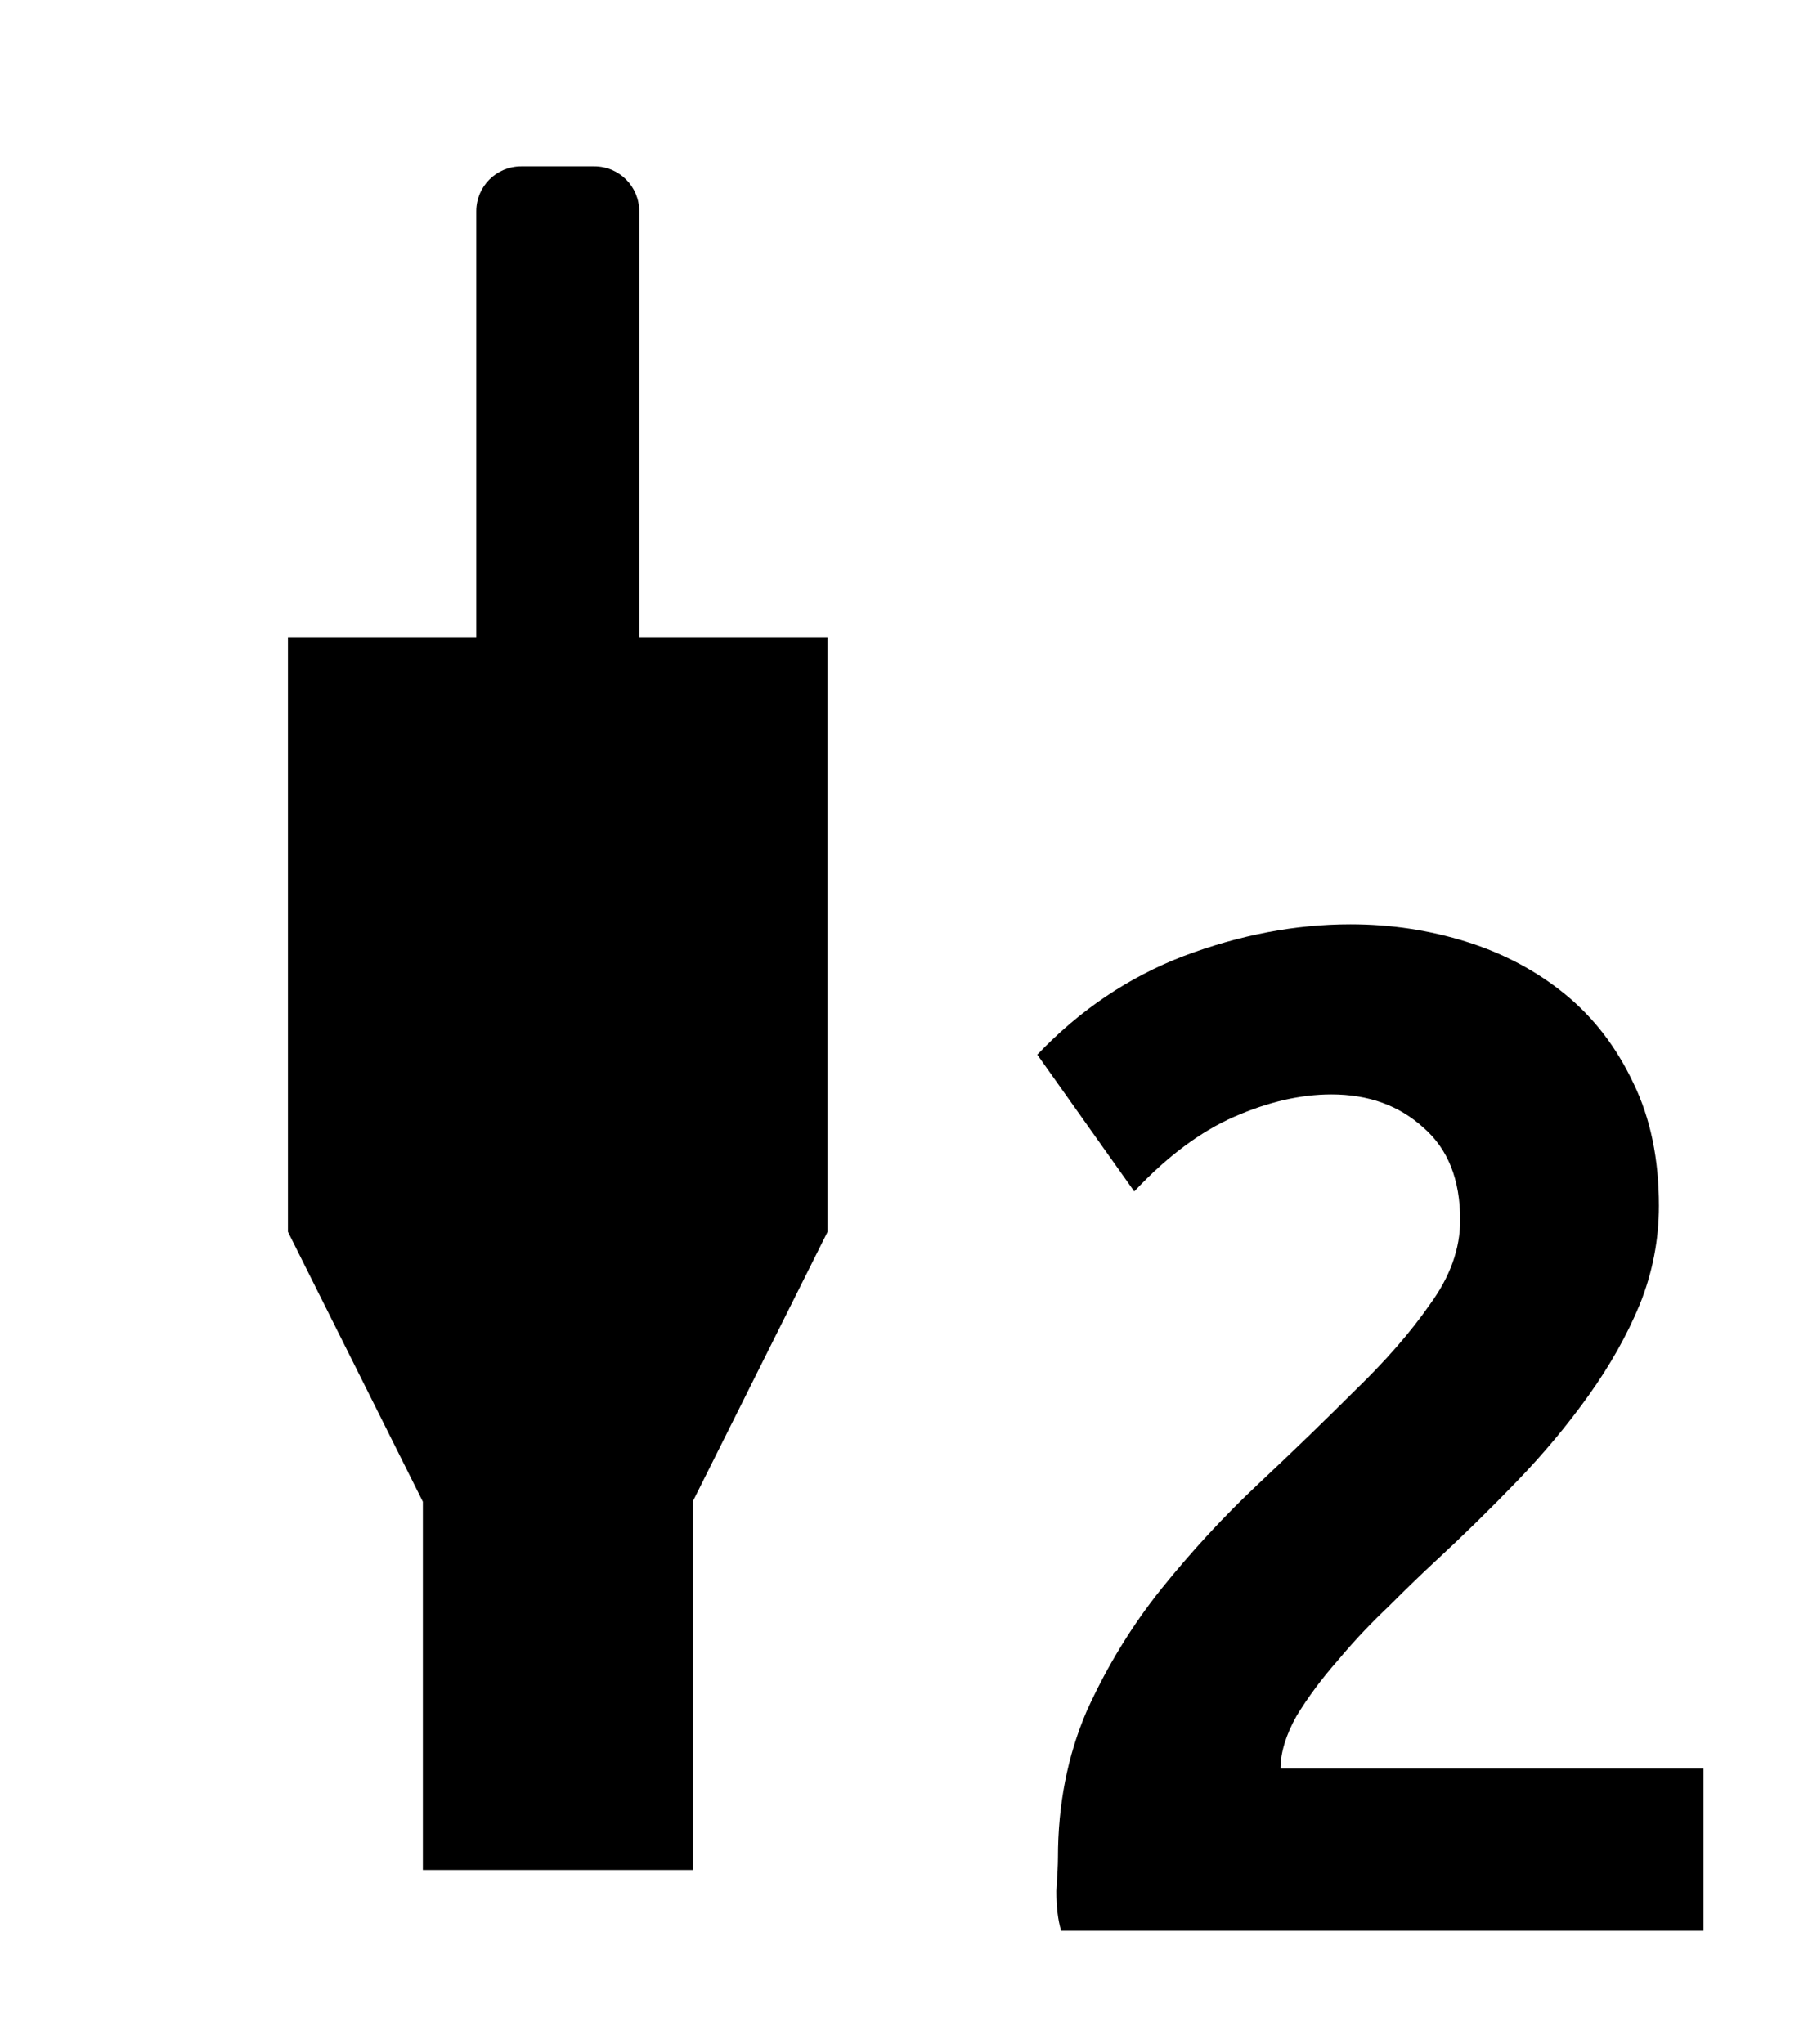 <svg xmlns="http://www.w3.org/2000/svg" xmlns:svg="http://www.w3.org/2000/svg" id="svg2" width="32" height="36" version="1.1"><g id="g3923" display="inline" transform="translate(0,-1016.362)"><path id="rect3835" fill="#000" fill-opacity="1" fill-rule="nonzero" stroke="none" d="m 9.18,1019.291 c -0.439,0 -0.792,0.353 -0.792,0.792 l 0,7.5 -3.317,0 0,10.47 2.376,4.753 0,6.485 4.752,0 0,-6.485 2.376,-4.753 0,-10.47 -3.317,0 0,-7.5 c 0,-0.439 -0.353,-0.792 -0.792,-0.792 l -1.287,0 z"/><g id="flowRoot3890-1" fill="#000" fill-opacity="1" stroke="none" display="inline" font-family="Ubuntu" font-size="14" font-stretch="normal" font-style="normal" font-variant="normal" font-weight="normal" letter-spacing="0" transform="translate(30.845,1007.062)" word-spacing="0" style="line-height:125%;-inkscape-font-specification:Ubuntu"><path id="path3899" fill="#000" fill-opacity="1" d="m -1.629,30.532 c -1.22e-5,0.597 -0.112,1.176 -0.336,1.736 -0.224,0.541 -0.523,1.073 -0.896,1.596 -0.373,0.523 -0.793,1.027 -1.26,1.512 -0.467,0.485 -0.943,0.952 -1.428,1.4 -0.243,0.224 -0.523,0.495 -0.84,0.812 -0.317,0.299 -0.616,0.616 -0.896,0.952 -0.28,0.317 -0.523,0.644 -0.728,0.98 -0.187,0.336 -0.28,0.644 -0.28,0.924 l 7.448,0 0,2.856 -11.312,0 c -0.056,-0.187 -0.084,-0.42 -0.084,-0.7 0.019,-0.28 0.028,-0.476 0.028,-0.588 -2e-6,-0.933 0.168,-1.792 0.504,-2.576 0.355,-0.784 0.793,-1.503 1.316,-2.156 0.541,-0.672 1.111,-1.288 1.708,-1.848 0.616,-0.579 1.185,-1.129 1.708,-1.652 0.541,-0.523 0.98,-1.027 1.316,-1.512 0.355,-0.485 0.532,-0.98 0.532,-1.484 -8.7e-6,-0.709 -0.215,-1.251 -0.644,-1.624 -0.429,-0.392 -0.971,-0.588 -1.624,-0.588 -0.541,1.5e-5 -1.111,0.131 -1.708,0.392 -0.597,0.261 -1.185,0.7 -1.764,1.316 l -1.708,-2.408 c 0.747,-0.784 1.605,-1.363 2.576,-1.736 0.989,-0.373 1.969,-0.56 2.94,-0.56 0.709,1.8e-5 1.391,0.103 2.044,0.308 0.653,0.205 1.232,0.513 1.736,0.924 0.504,0.411 0.905,0.933 1.204,1.568 0.299,0.616 0.448,1.335 0.448,2.156" font-family="Ubuntu Mono" font-size="28" font-weight="bold" style="-inkscape-font-specification:Ubuntu Mono Bold"/></g></g></svg>